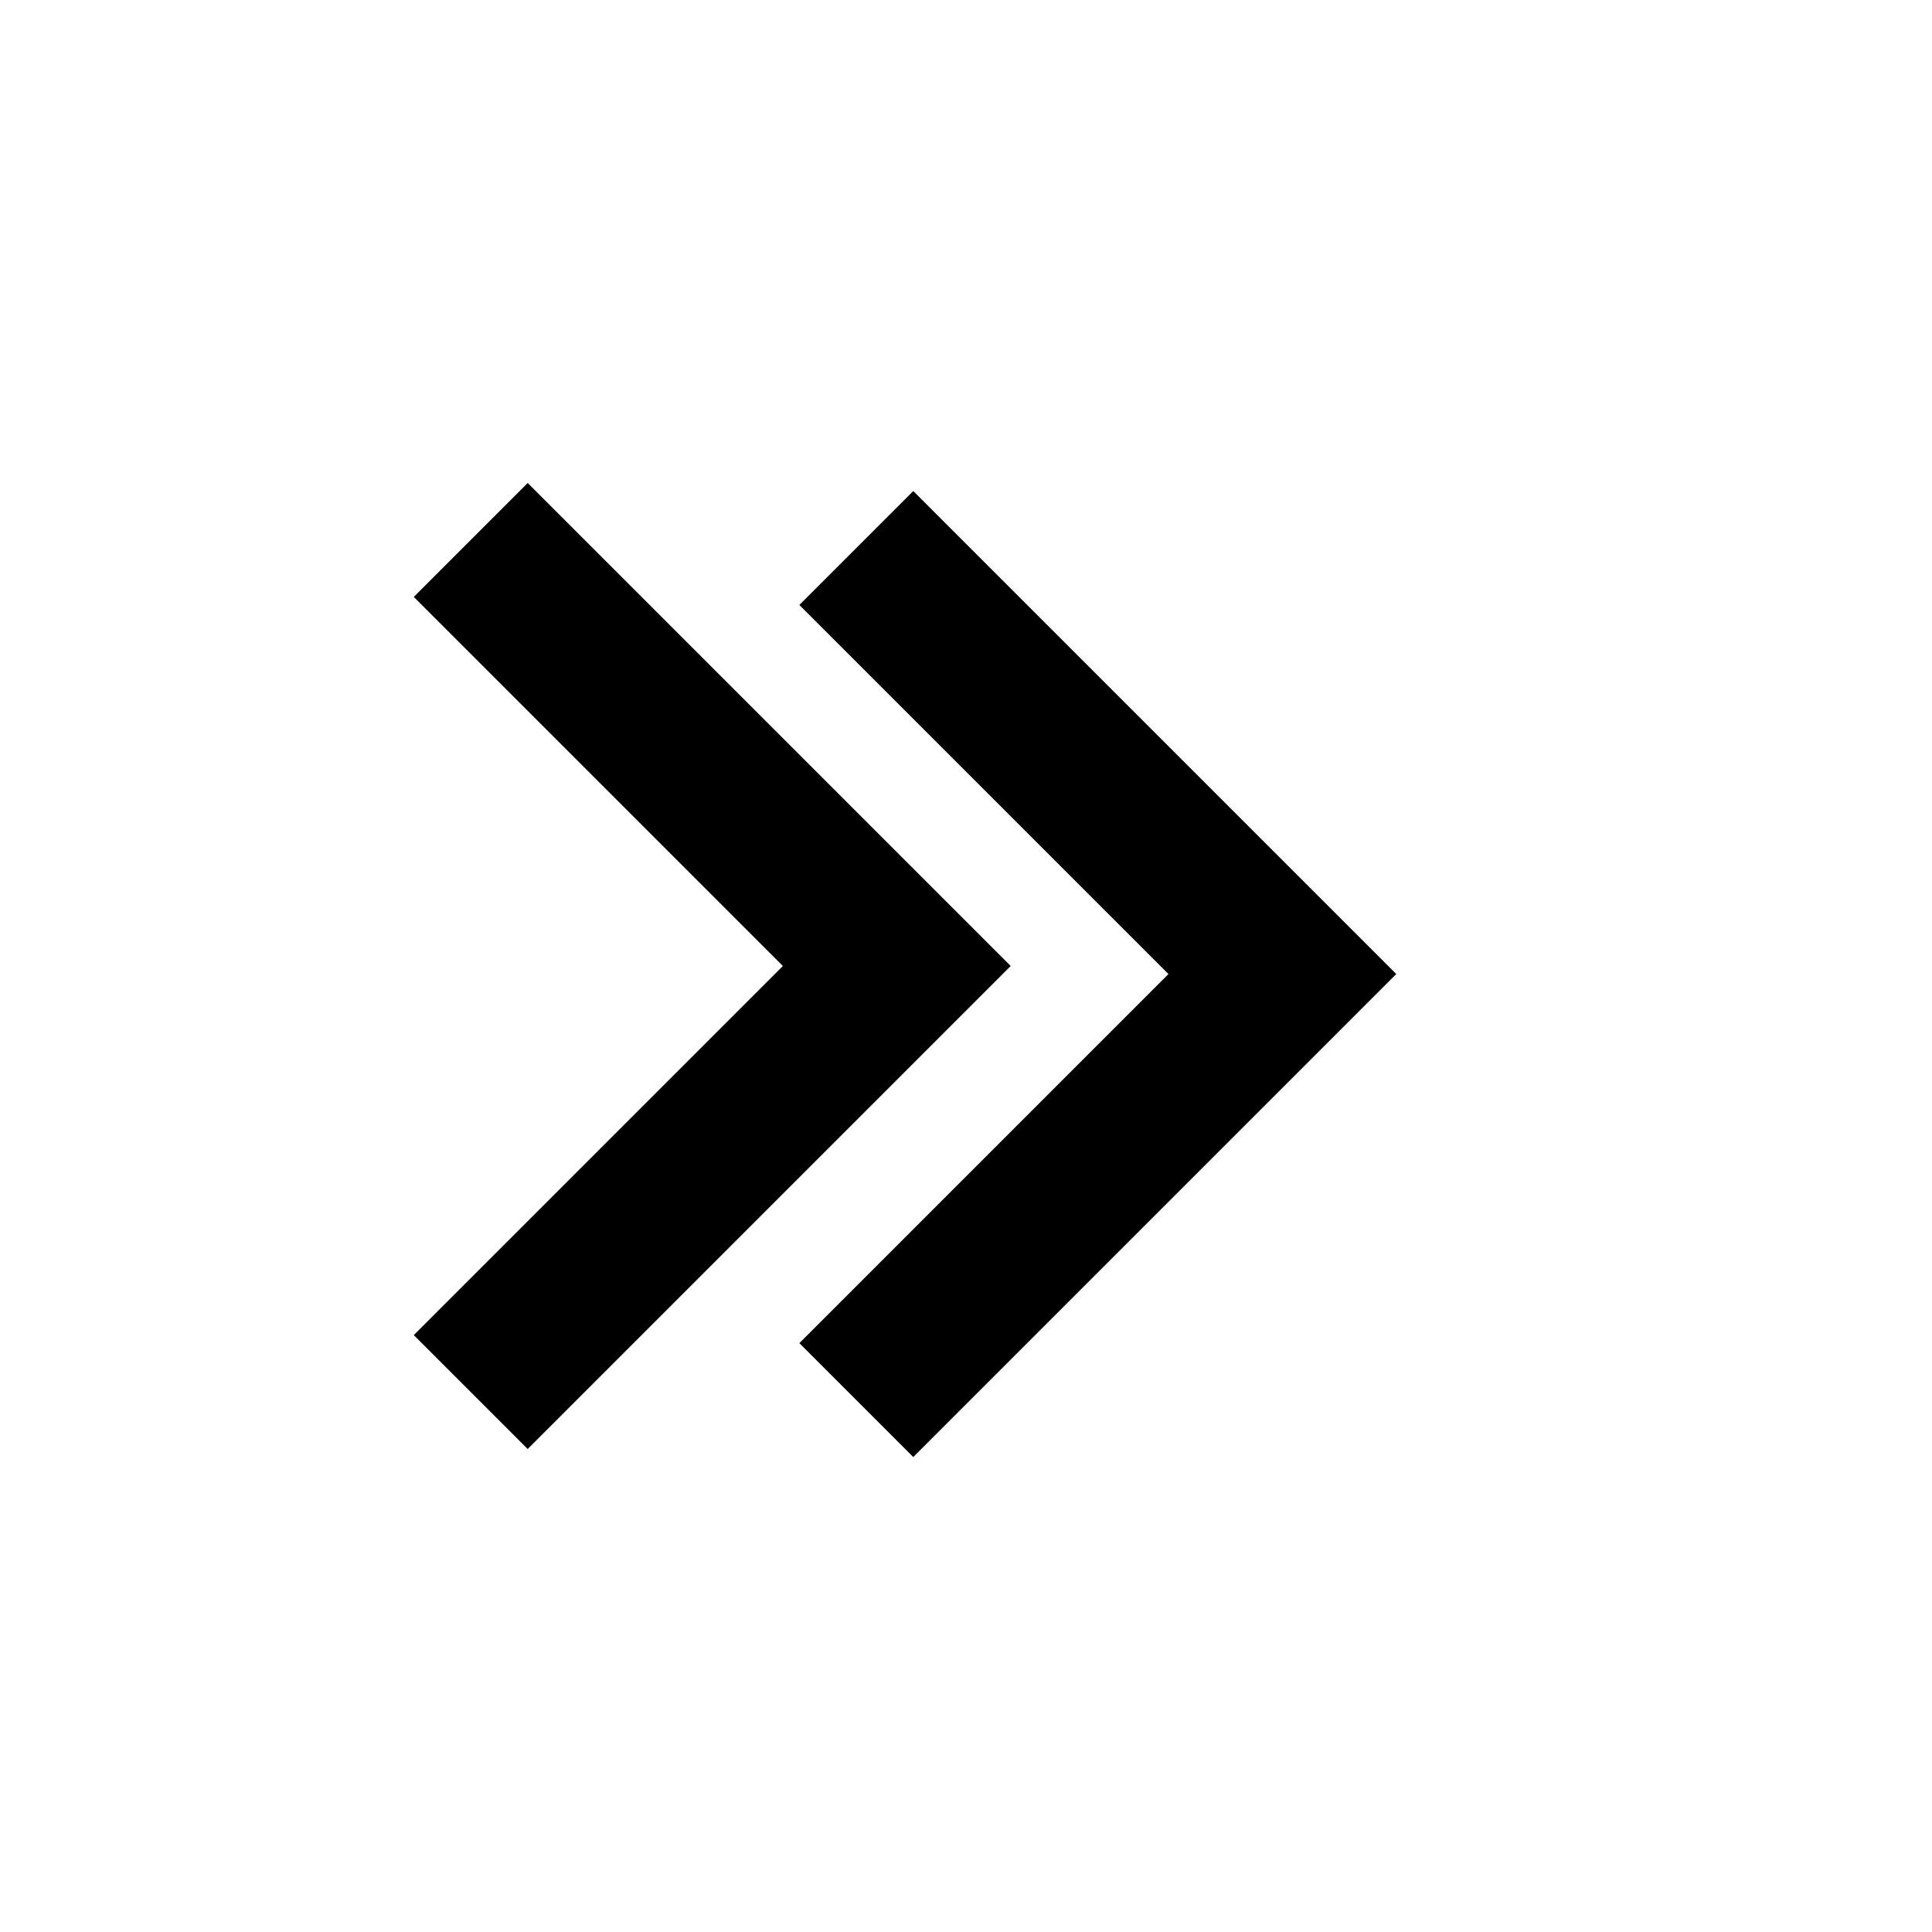<svg xmlns="http://www.w3.org/2000/svg" viewBox="0 0 48 48"><path d="m19.86 33.37 2.83 2.83 12-12-12-12-2.83 2.83 9.17 9.17z"/><path d="m10.28 33.17 2.83 2.83 12-12-12-12-2.83 2.83 9.17 9.17z"/></svg>